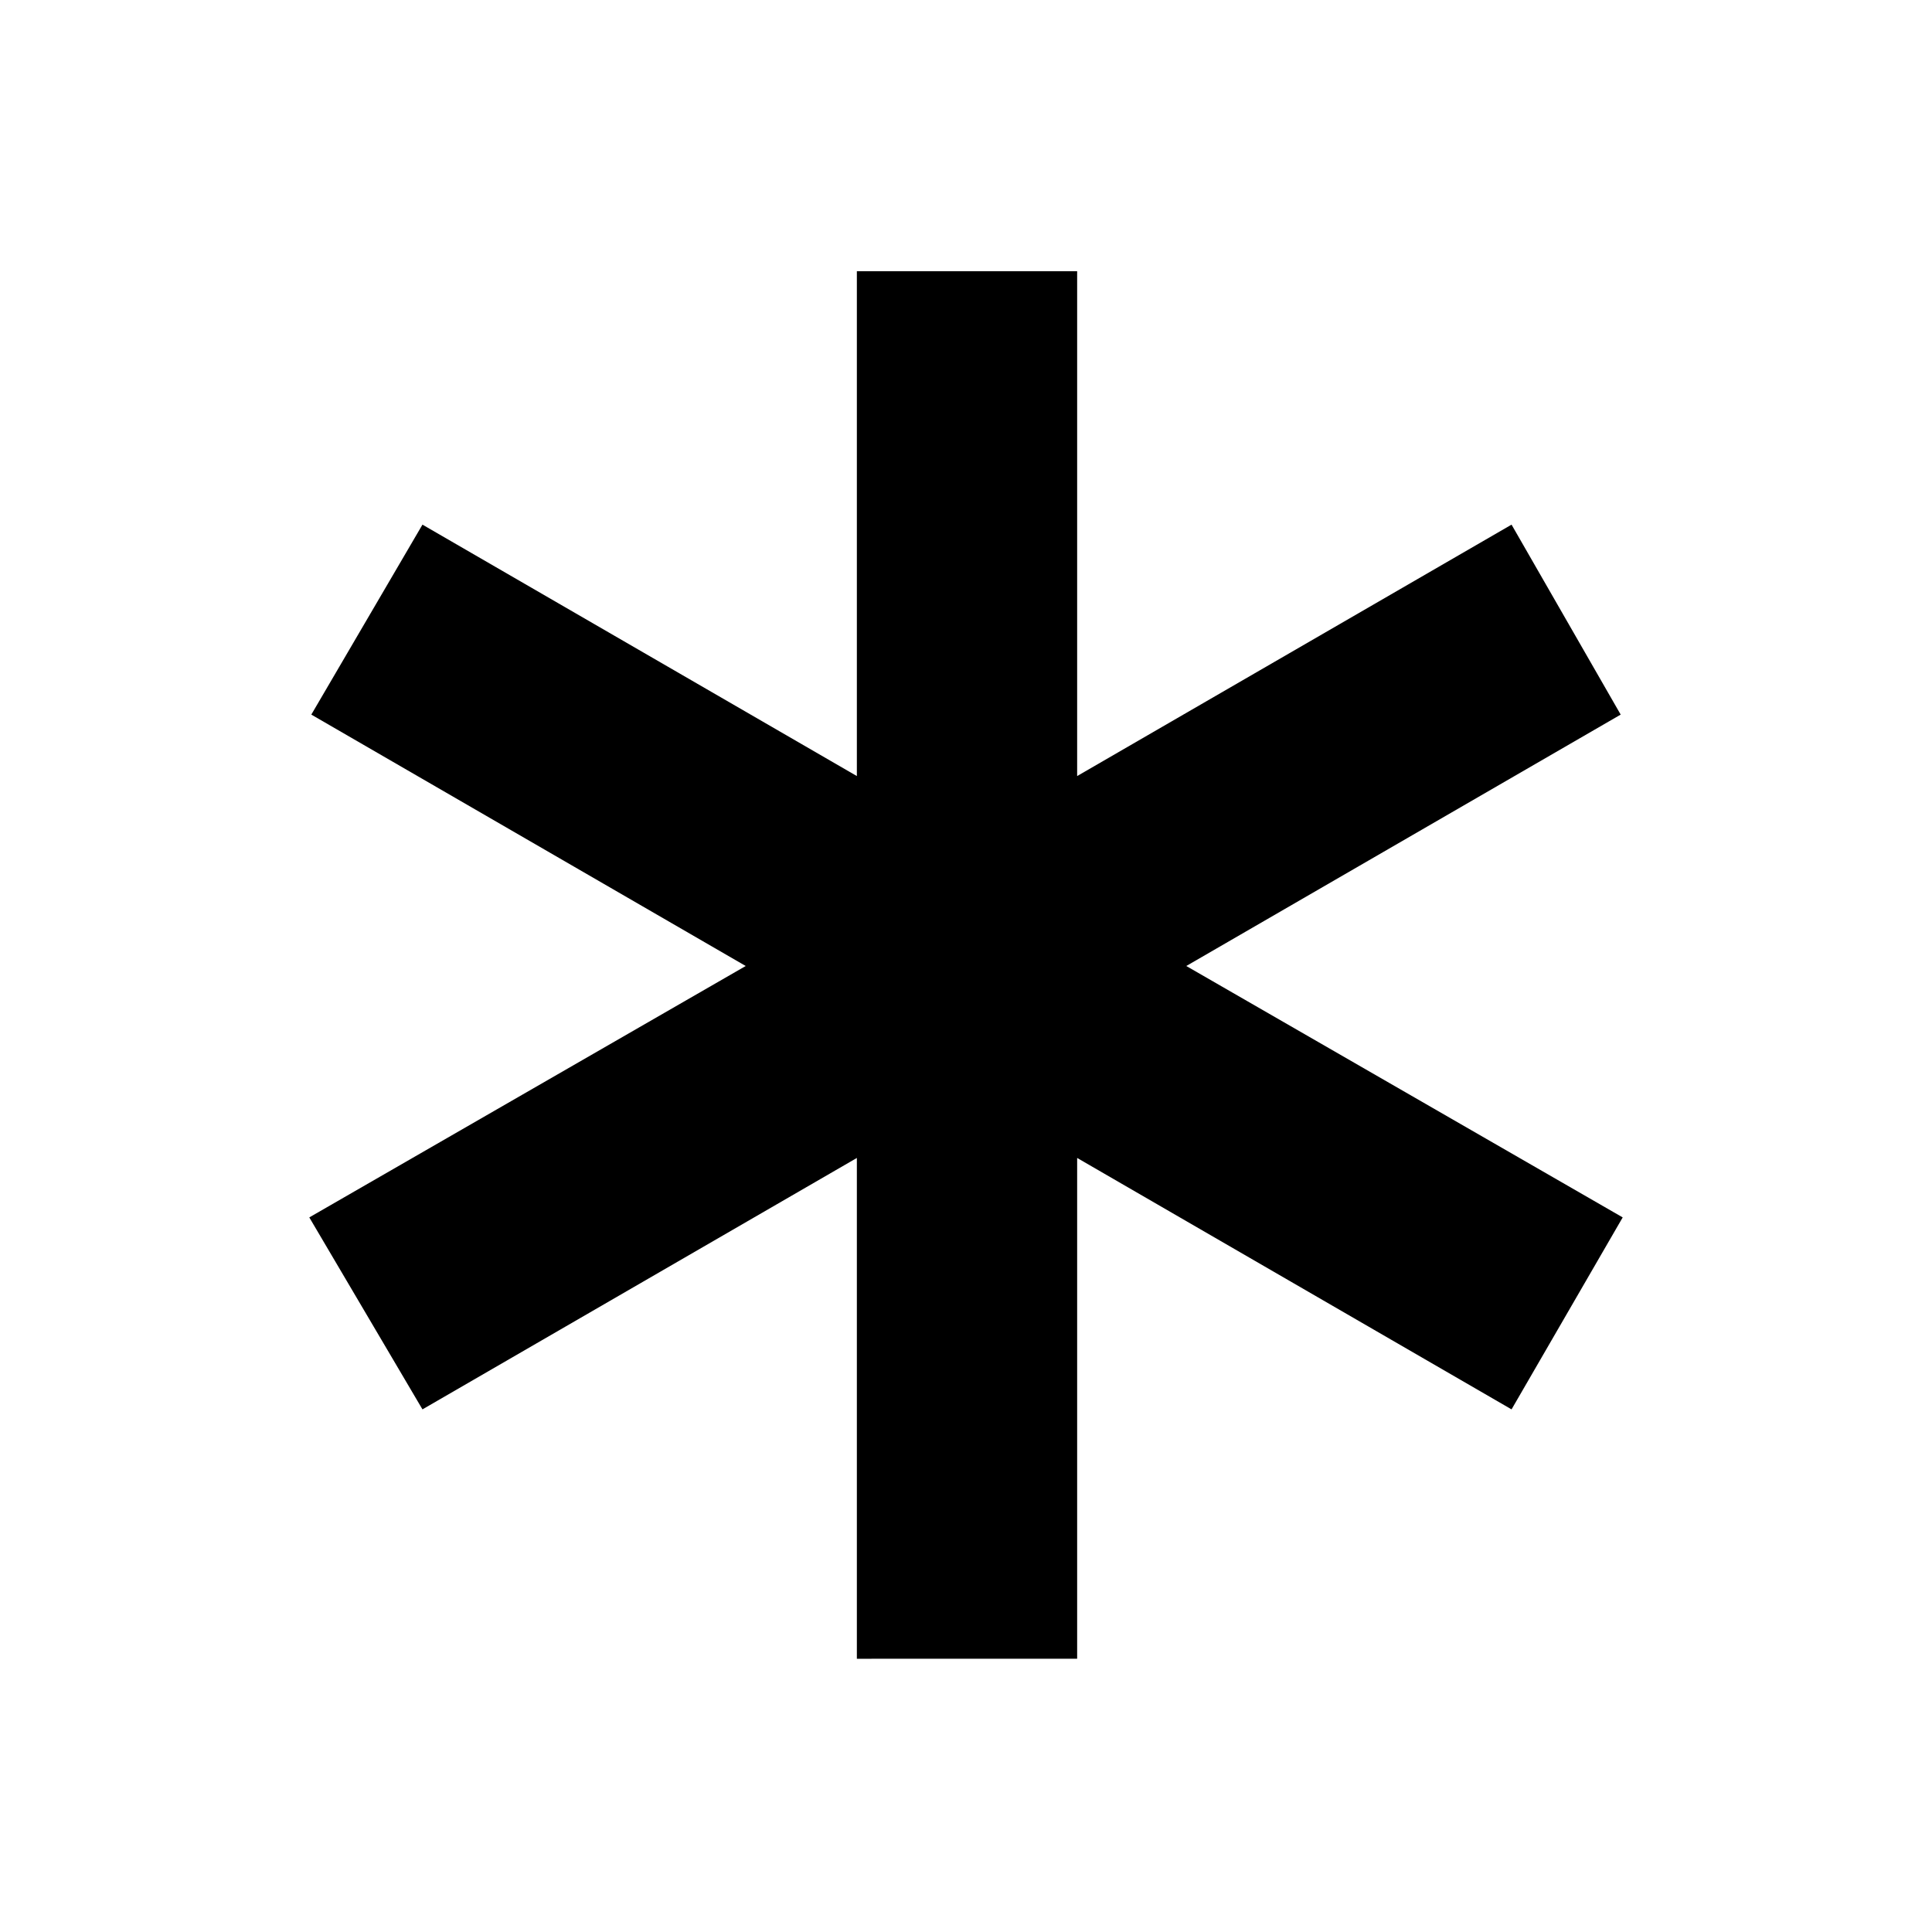 <svg xmlns="http://www.w3.org/2000/svg" height="48" viewBox="0 -960 960 960" width="48"><path d="M425.77-135.77v-248.85L209.92-259.69l-56.23-95.39L370.54-480 154.69-604.92l55.23-94.39 215.85 124.93v-250.85h109.46v250.85l215.85-124.93 54.23 94.39L589.46-480l216.85 124.92-55.23 95.39-215.85-124.93v248.85H425.77Z"/></svg>